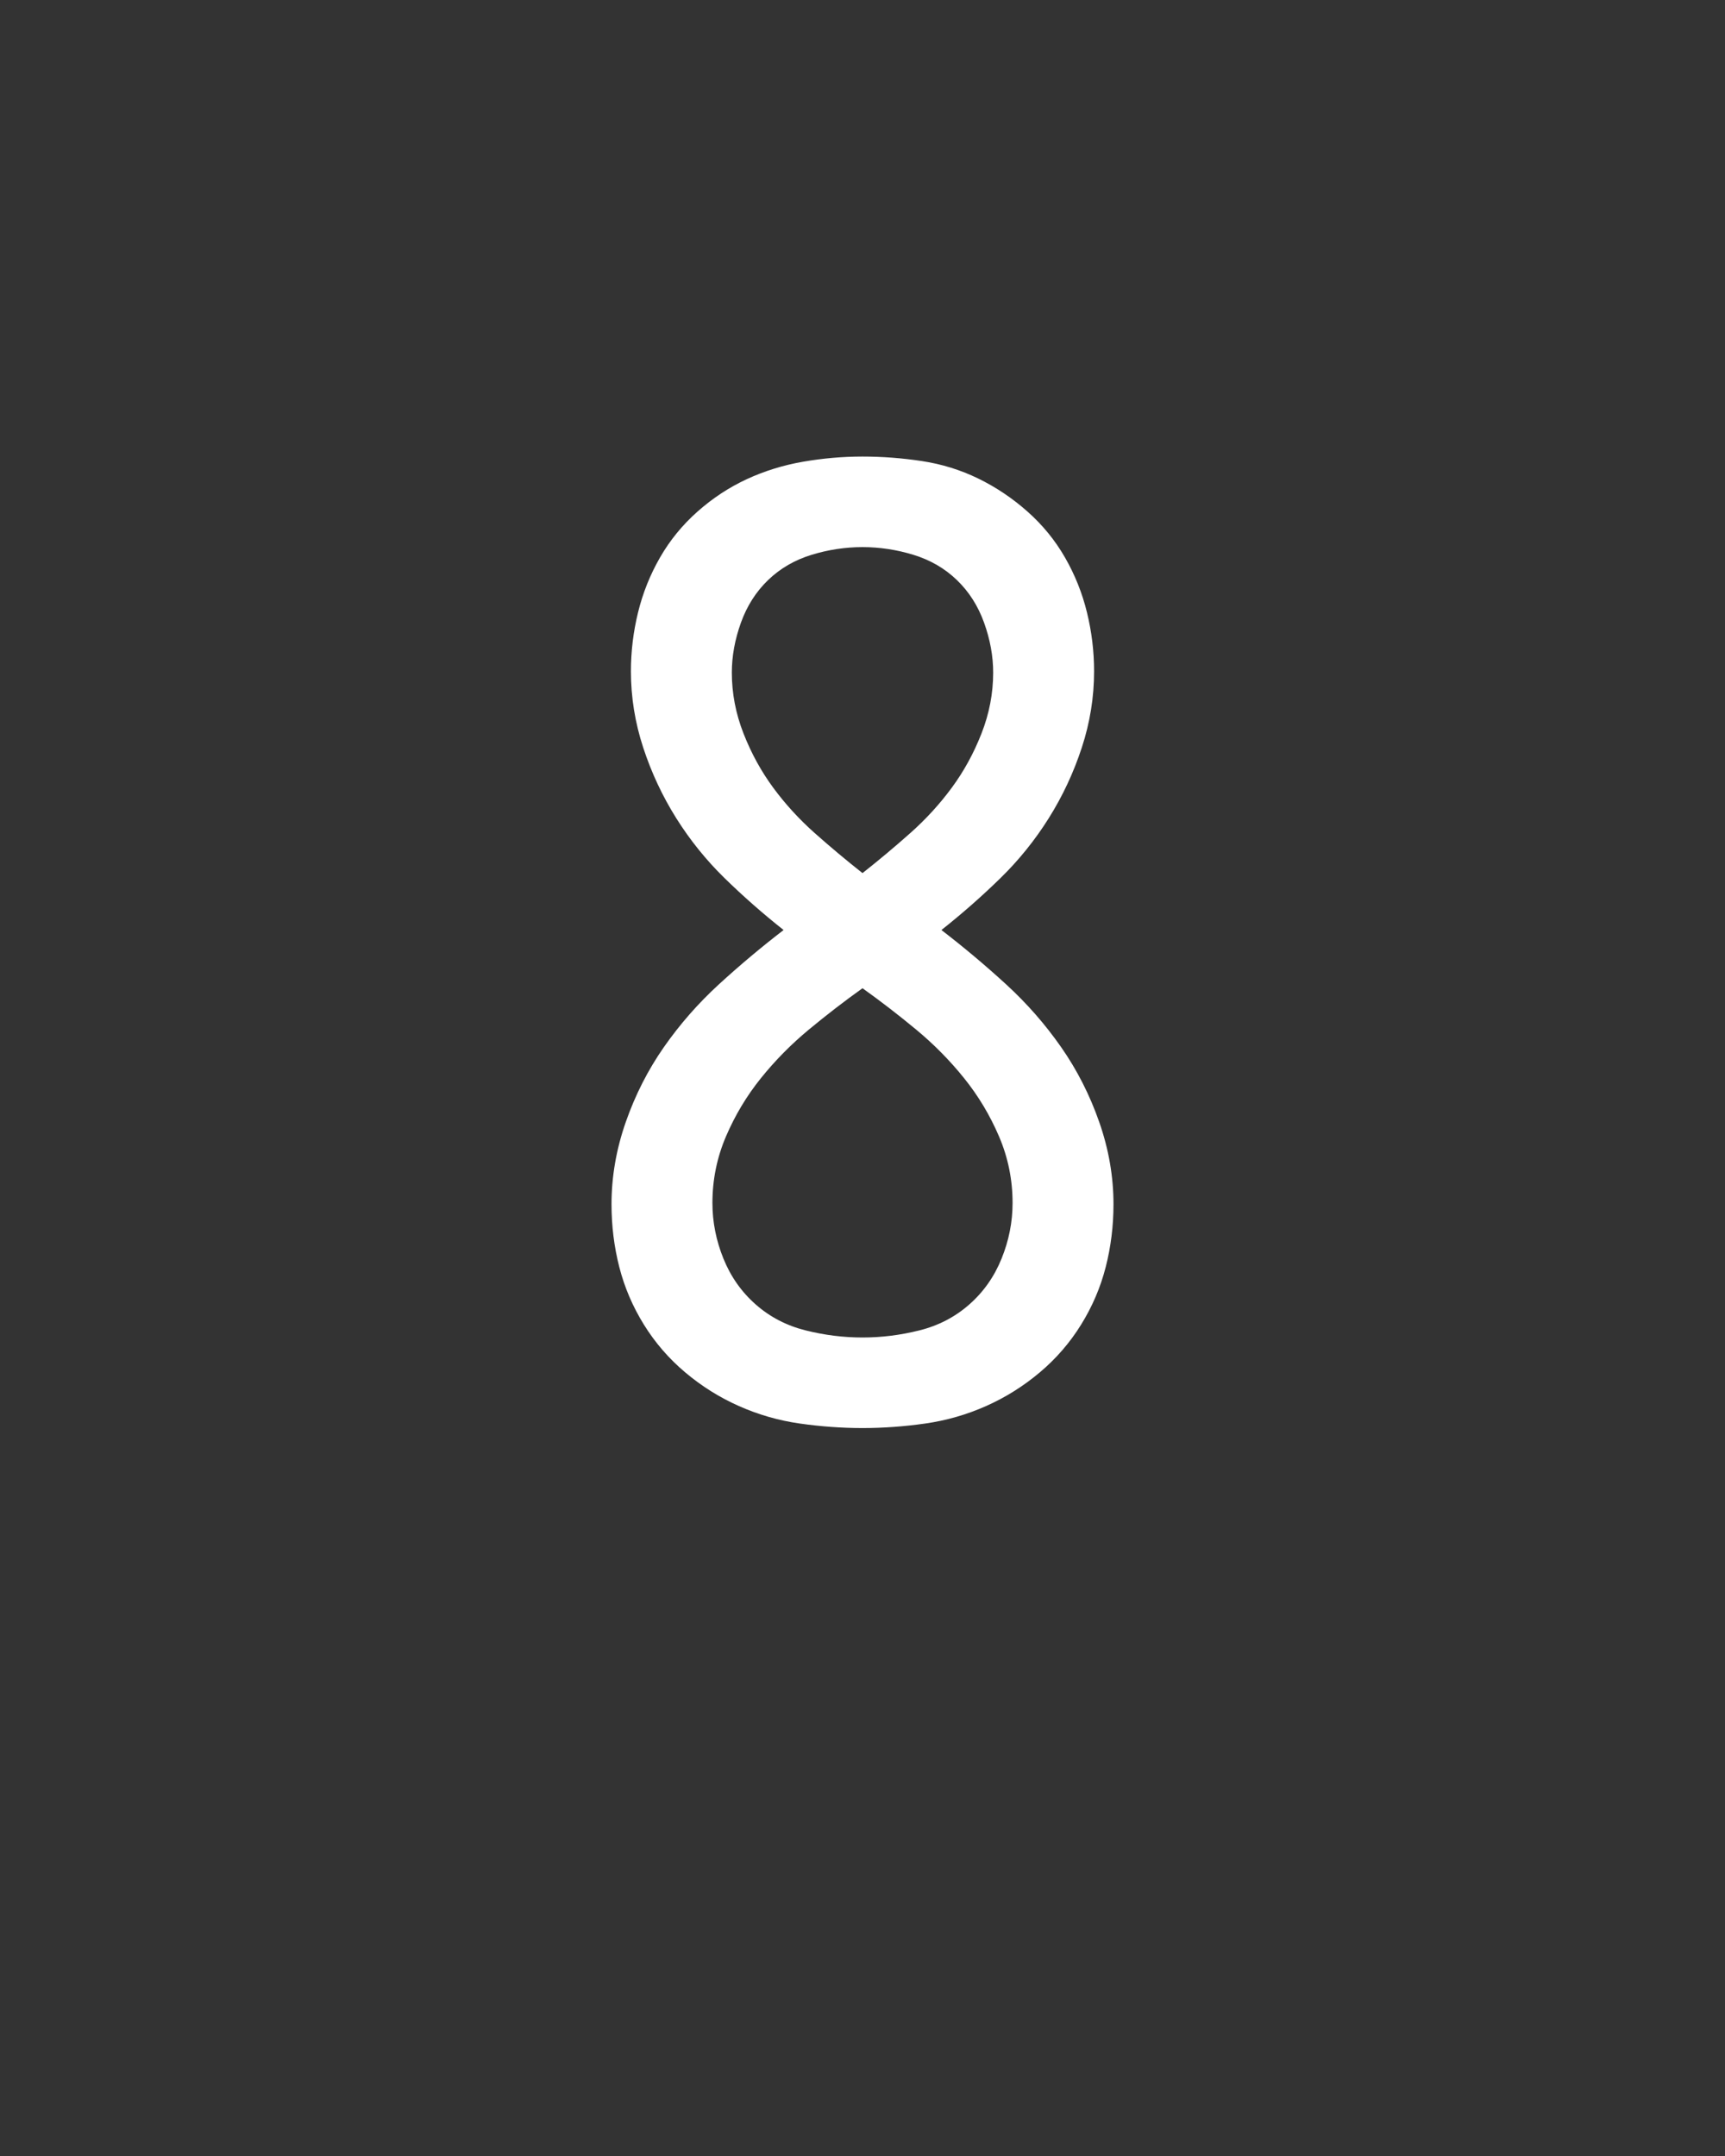 <svg xmlns="http://www.w3.org/2000/svg" height="160" viewBox="0 0 128 160" width="128"><rect x="0" y="0" width="128" height="160" fill="#333333" stroke="none"/><defs><path d="M 250 8 C 234 8 217.833 6.833 201.5 4.5 C 185.167 2.167 169.5 -2.333 154.5 -9 C 139.5 -15.667 125.667 -24.333 113 -35 C 100.333 -45.667 89.667 -58 81 -72 C 72.333 -86 66 -100.833 62 -116.5 C 58 -132.167 56 -148.333 56 -165 C 56 -186.333 59.667 -207.5 67 -228.5 C 74.333 -249.5 84.167 -268.833 96.5 -286.5 C 108.833 -304.167 123 -320.333 139 -335 C 155 -349.667 171.667 -363.667 189 -377 C 173 -389.667 157.833 -403 143.5 -417 C 129.167 -431 116.667 -446.5 106 -463.5 C 95.333 -480.5 86.833 -498.667 80.5 -518 C 74.167 -537.333 71 -557 71 -577 C 71 -592.333 72.833 -607.5 76.5 -622.5 C 80.167 -637.5 85.833 -651.667 93.5 -665 C 101.167 -678.333 110.833 -690.167 122.5 -700.5 C 134.167 -710.833 146.833 -719.167 160.5 -725.5 C 174.167 -731.833 188.667 -736.333 204 -739 C 219.333 -741.667 234.667 -743 250 -743 C 265.333 -743 280.667 -741.833 296 -739.5 C 311.333 -737.167 325.833 -732.667 339.5 -726 C 353.167 -719.333 365.833 -710.833 377.5 -700.5 C 389.167 -690.167 398.833 -678.333 406.5 -665 C 414.167 -651.667 419.833 -637.5 423.5 -622.5 C 427.167 -607.5 429 -592.333 429 -577 C 429 -557 425.833 -537.333 419.5 -518 C 413.167 -498.667 404.667 -480.5 394 -463.5 C 383.333 -446.5 370.833 -431 356.5 -417 C 342.167 -403 327 -389.667 311 -377 C 328.333 -363.667 345 -349.667 361 -335 C 377 -320.333 391.167 -304.167 403.5 -286.5 C 415.833 -268.833 425.667 -249.5 433 -228.5 C 440.333 -207.5 444 -186.333 444 -165 C 444 -148.333 442 -132.167 438 -116.5 C 434 -100.833 427.667 -86 419 -72 C 410.333 -58 399.667 -45.667 387 -35 C 374.333 -24.333 360.5 -15.667 345.5 -9 C 330.5 -2.333 314.833 2.167 298.5 4.5 C 282.167 6.833 266 8 250 8 Z M 250 -421 C 262.667 -431 275 -441.333 287 -452 C 299 -462.667 309.667 -474.333 319 -487 C 328.333 -499.667 336 -513.667 342 -529 C 348 -544.333 351 -560 351 -576 C 351 -588.667 348.667 -601.5 344 -614.5 C 339.333 -627.5 332.333 -638.5 323 -647.5 C 313.667 -656.5 302.5 -663 289.5 -667 C 276.5 -671 263.333 -673 250 -673 C 236.667 -673 223.5 -671 210.5 -667 C 197.5 -663 186.333 -656.5 177 -647.5 C 167.667 -638.5 160.667 -627.5 156 -614.5 C 151.333 -601.5 149 -588.667 149 -576 C 149 -560 152 -544.333 158 -529 C 164 -513.667 171.667 -499.667 181 -487 C 190.333 -474.333 201 -462.667 213 -452 C 225 -441.333 237.333 -431 250 -421 Z M 250 -62 C 264.667 -62 279.333 -63.833 294 -67.5 C 308.667 -71.167 321.5 -77.833 332.5 -87.5 C 343.5 -97.167 351.833 -109 357.5 -123 C 363.167 -137 366 -151.333 366 -166 C 366 -184 362.5 -201.167 355.5 -217.5 C 348.5 -233.833 339.5 -248.833 328.5 -262.5 C 317.5 -276.167 305.167 -288.667 291.5 -300 C 277.833 -311.333 264 -322 250 -332 C 236 -322 222.167 -311.333 208.5 -300 C 194.833 -288.667 182.5 -276.167 171.5 -262.5 C 160.5 -248.833 151.5 -233.833 144.5 -217.5 C 137.5 -201.167 134 -184 134 -166 C 134 -151.333 136.833 -137 142.5 -123 C 148.167 -109 156.5 -97.167 167.5 -87.5 C 178.5 -77.833 191.333 -71.167 206 -67.5 C 220.667 -63.833 235.333 -62 250 -62 Z " id="path1"/></defs><g><g fill="#ffffff" transform="translate(40 105.21) rotate(0)"><use href="#path1" transform="translate(0 0) scale(0.096)"/></g></g></svg>